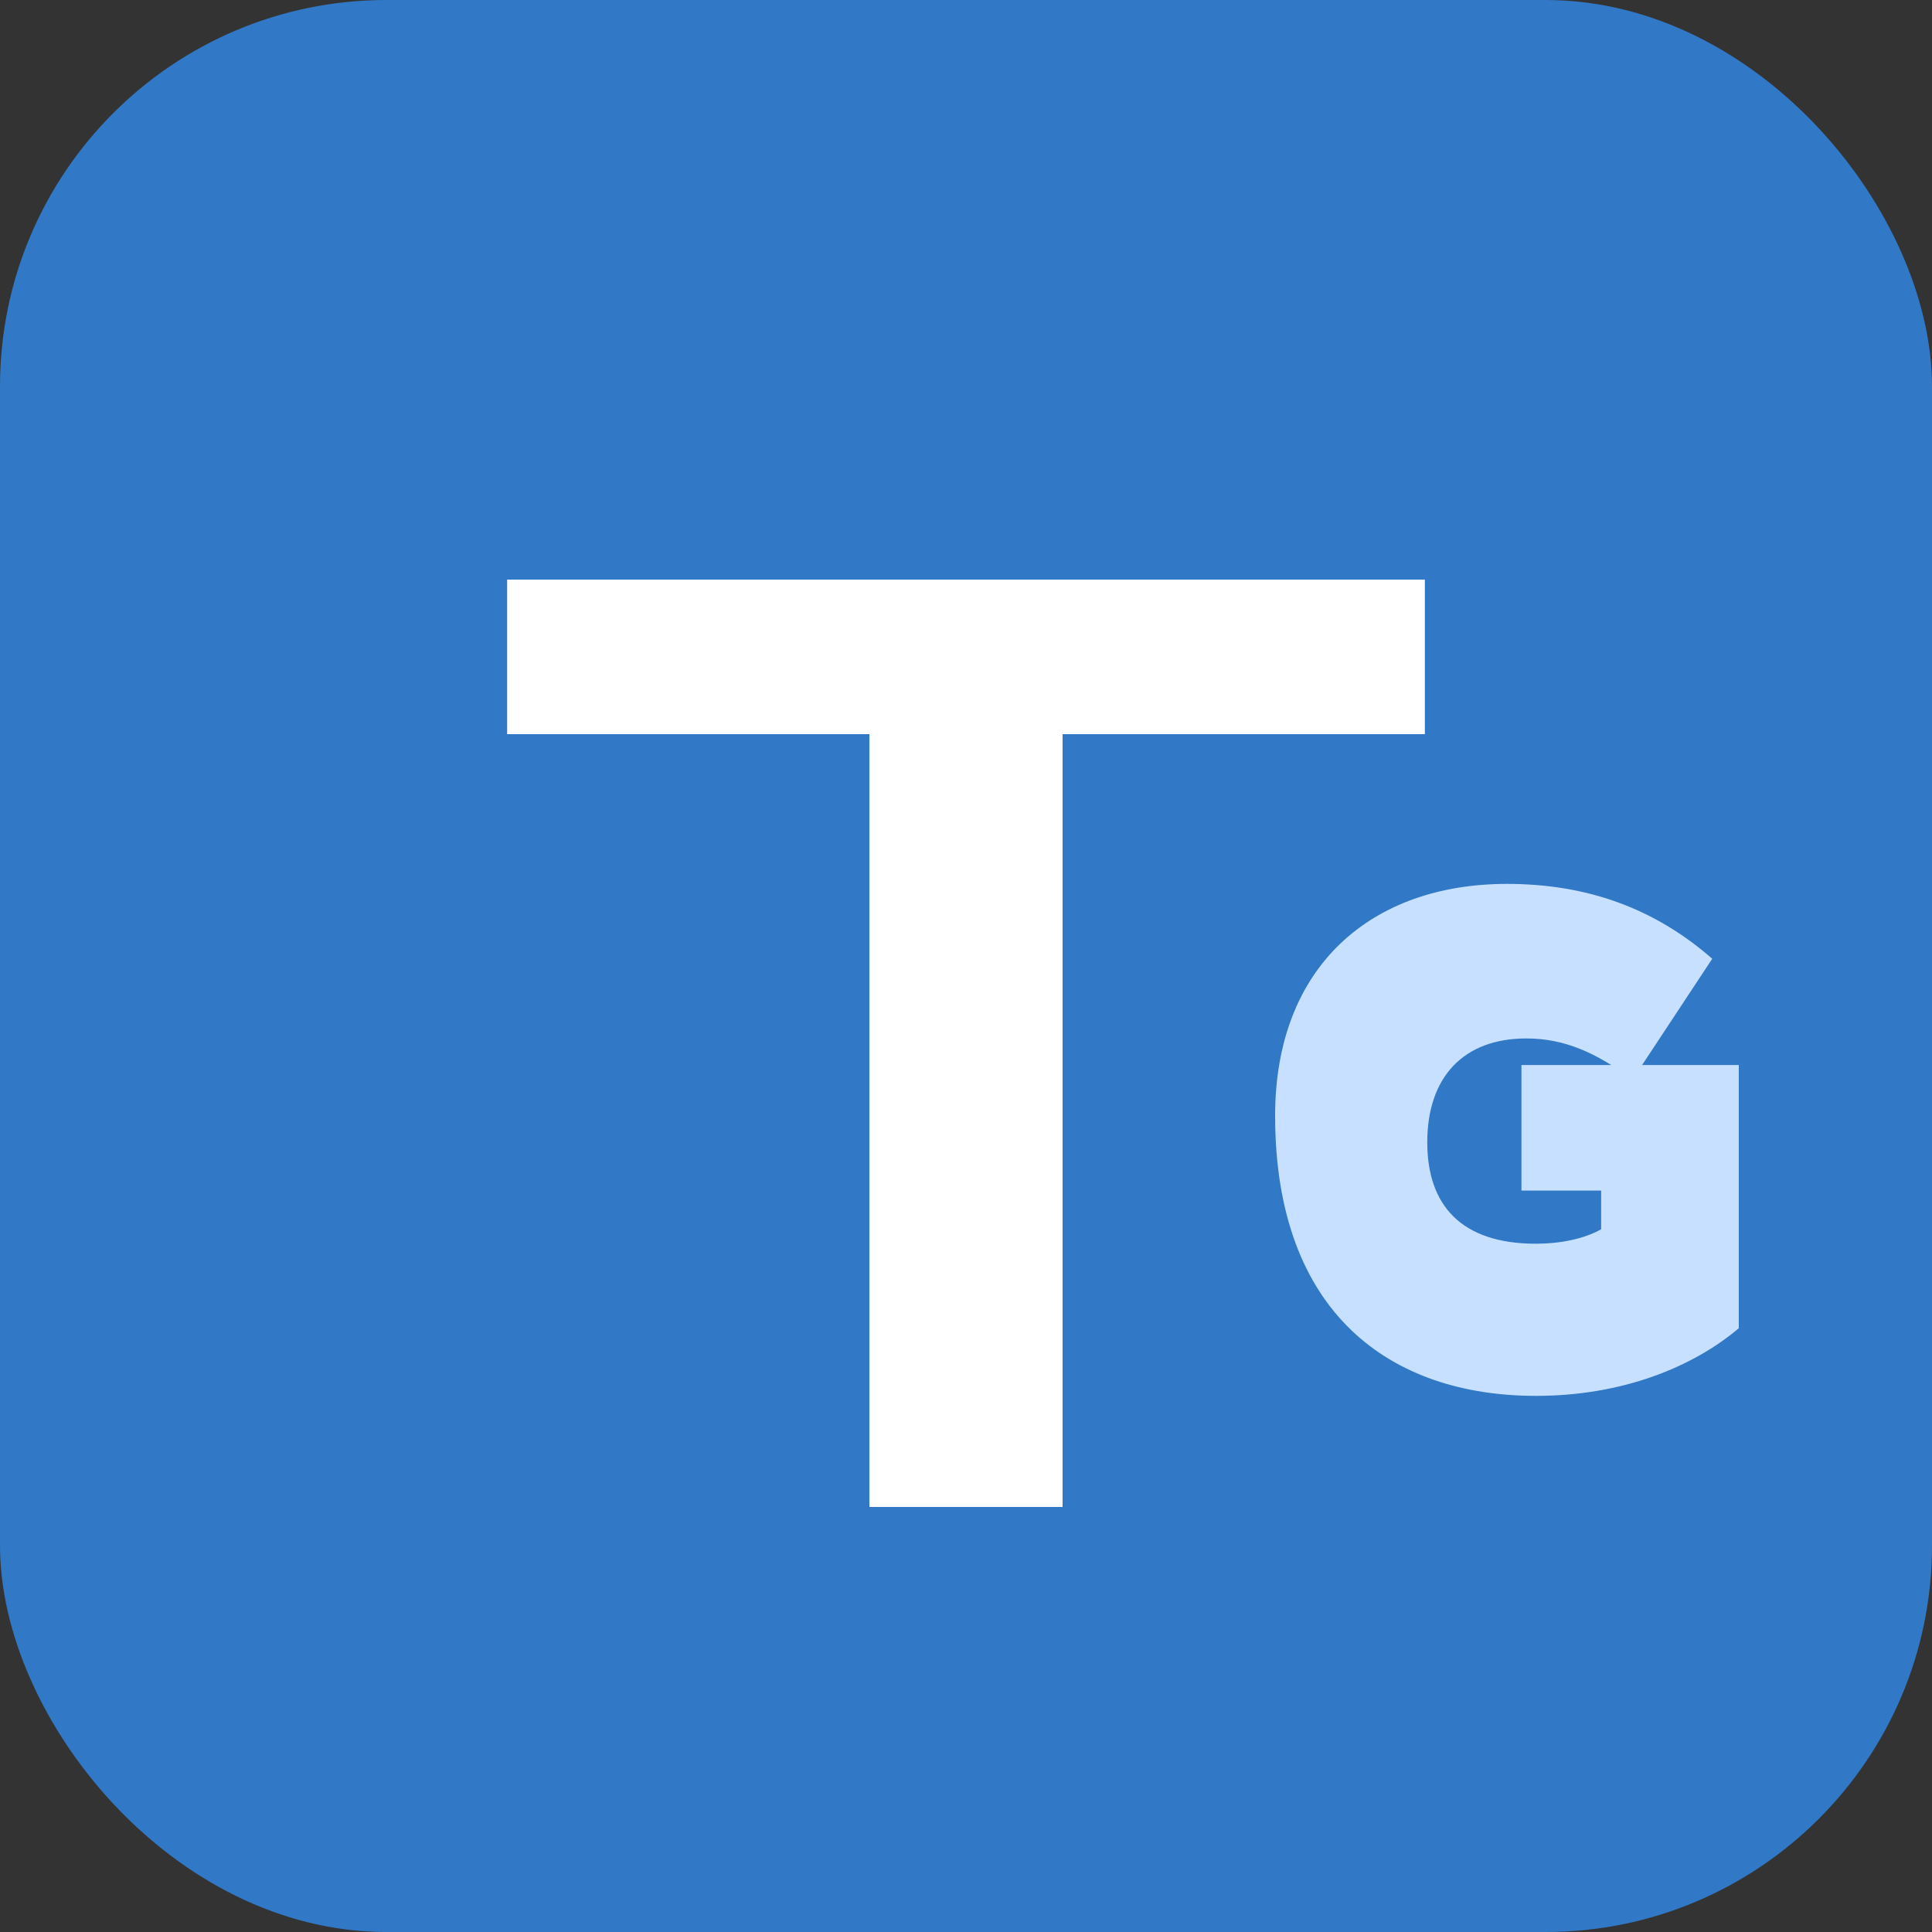 <svg xmlns="http://www.w3.org/2000/svg" viewBox="0 0 80 80">
  <rect x="0" y="0" width="80" height="80" fill="#333333" stroke="none"/>
  <rect width="80" height="80" rx="16" fill="#3178C6"/>
  <path fill="#ffffff" d="M21 30.4V24h38v6.4h-15v32h-8v-32H21z"/>
  <path fill="#C7E0FF" d="M52.8 46.2c0-6.2 4-9.6 9.6-9.6 3.3 0 6.1 1 8.5 3.1l-3.3 5c-1.5-1.1-2.8-1.7-4.4-1.7-2.6 0-4.1 1.6-4.1 4.3 0 2.6 1.4 4.2 4.5 4.2 1 0 2-.2 2.7-.6v-1.6h-3.3v-5.2h9V55c-1.9 1.6-4.8 2.8-8.4 2.8-6 0-10.8-3.4-10.8-11.6z"/>
</svg>
